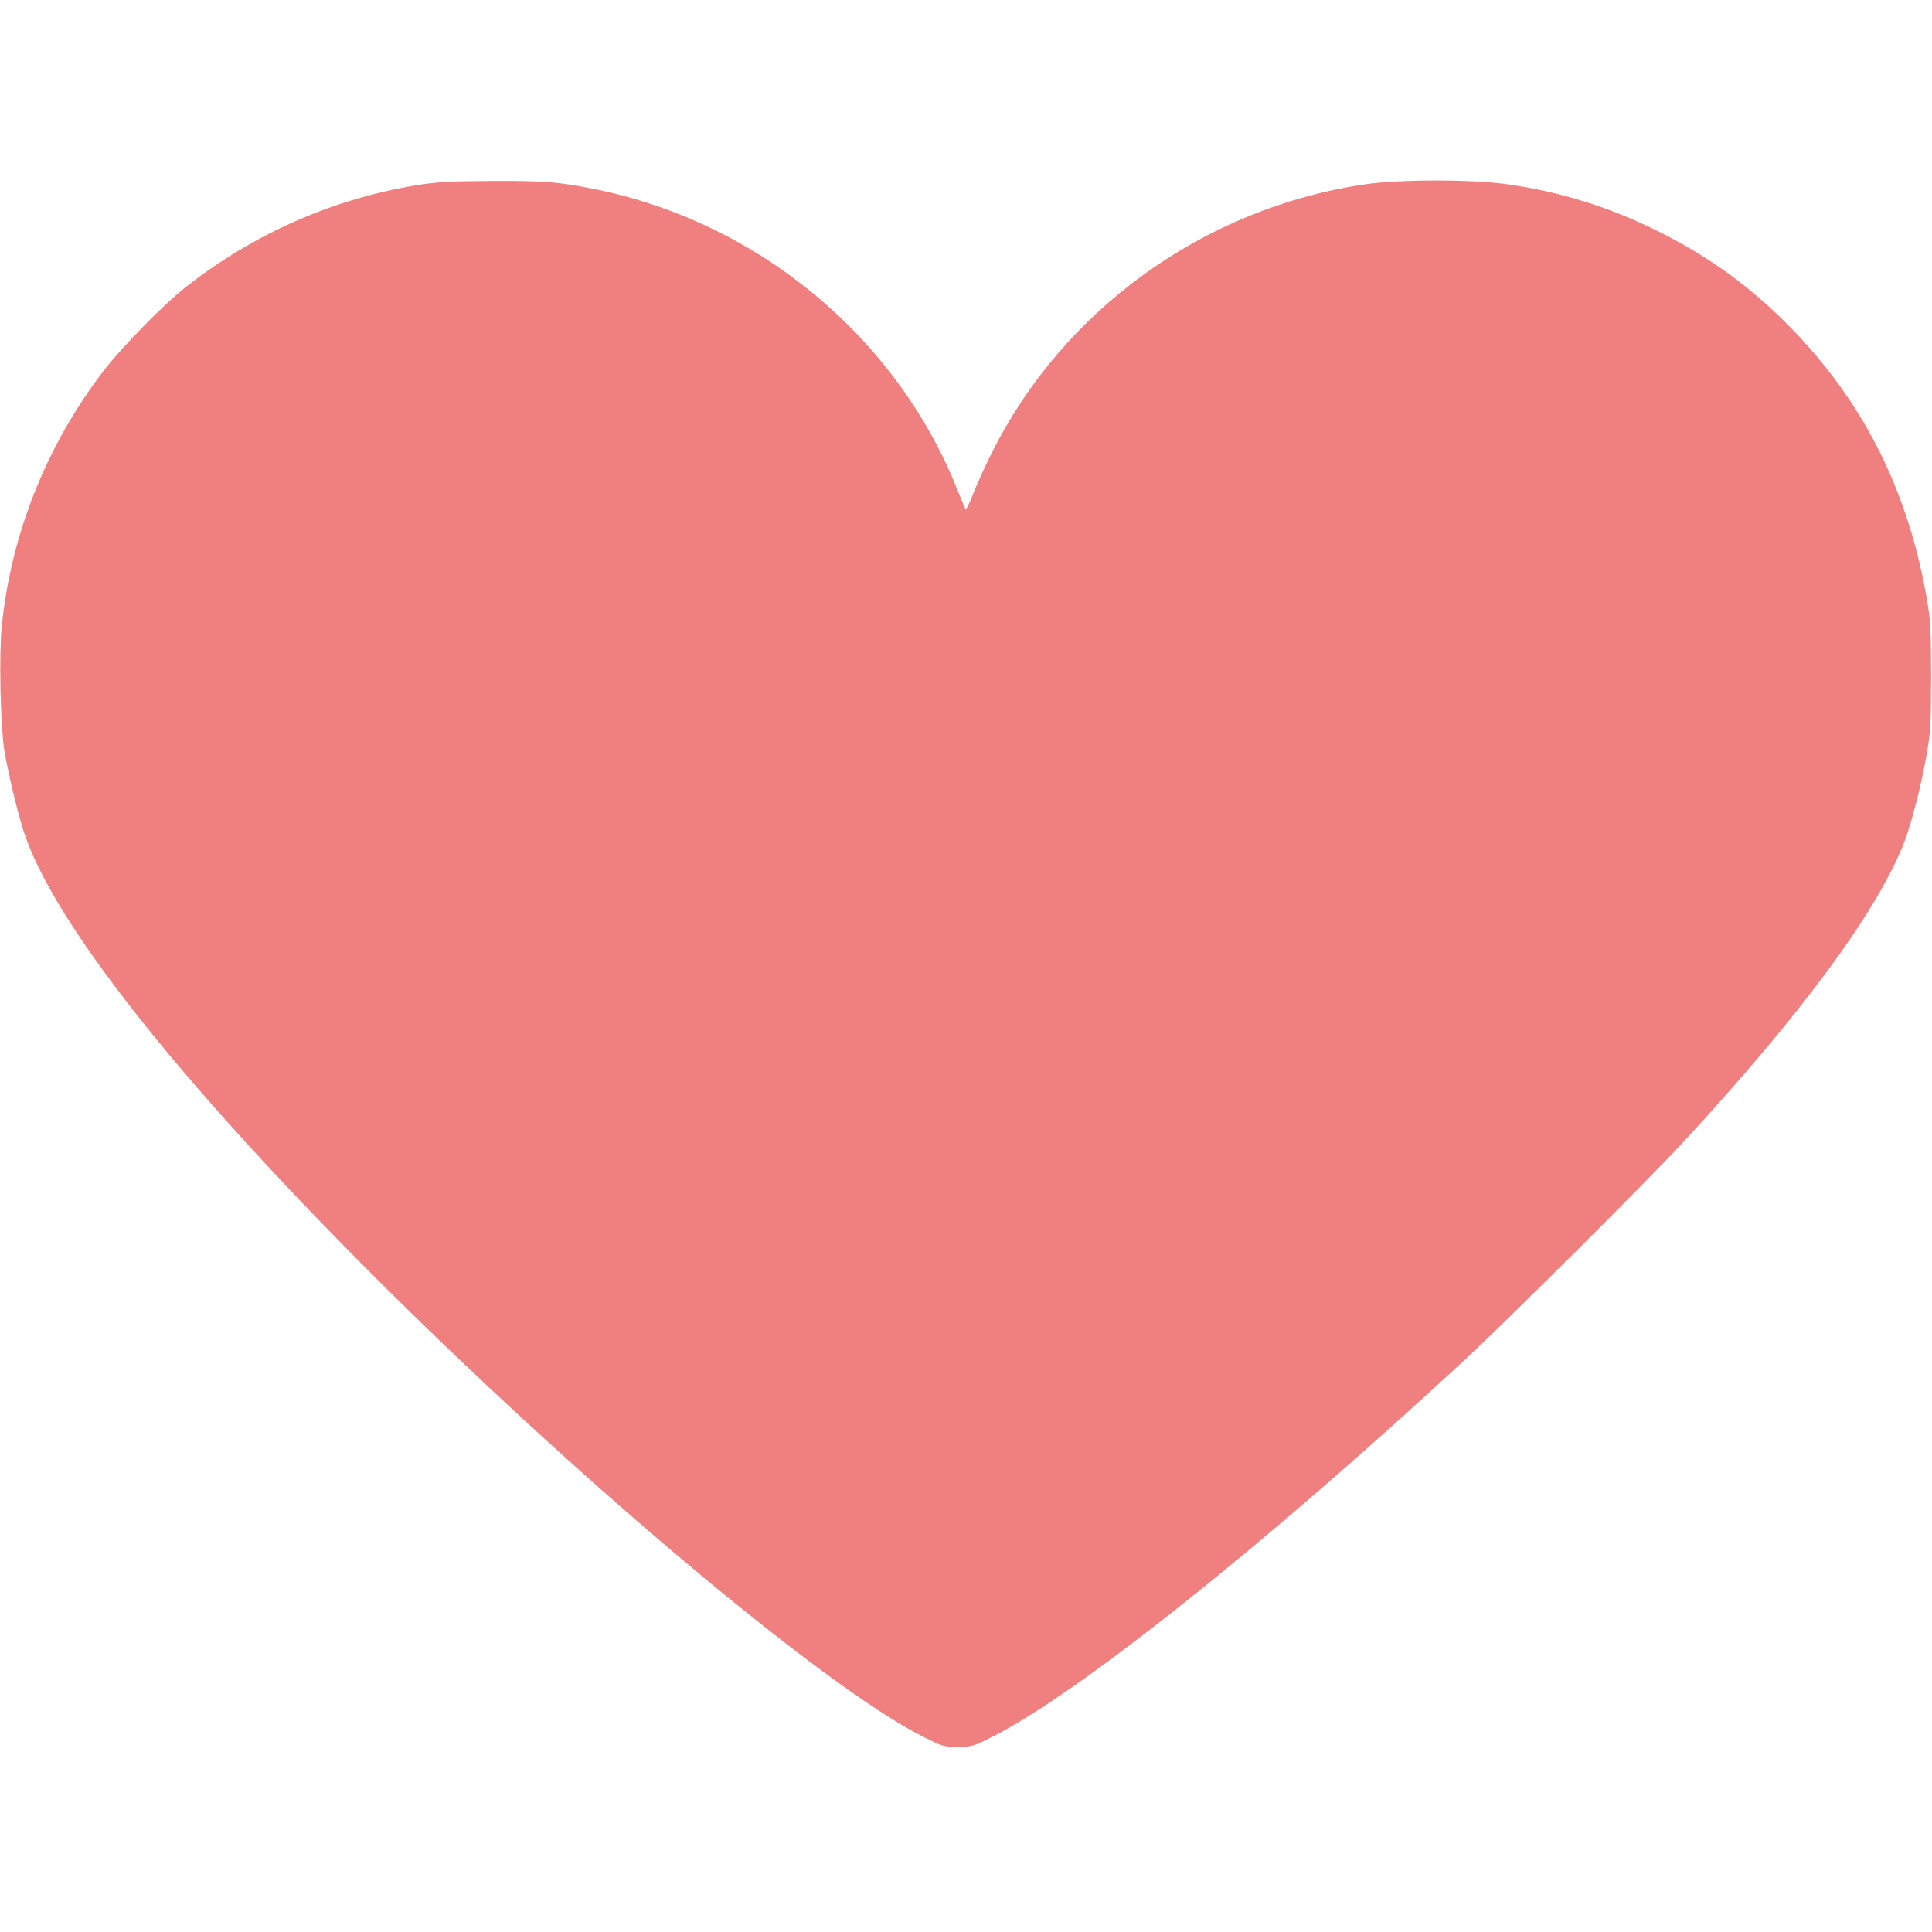 <?xml version="1.0" standalone="no"?>
<!DOCTYPE svg PUBLIC "-//W3C//DTD SVG 20010904//EN"
 "http://www.w3.org/TR/2001/REC-SVG-20010904/DTD/svg10.dtd">
<svg version="1.0" xmlns="http://www.w3.org/2000/svg"
 width="30px" height="30px" viewBox="0 0 1090 886"
 preserveAspectRatio="xMidYMid meet">
<g transform="translate(0,886) scale(0.1,-0.1)"
fill="rgba(240,128,128,1)" stroke="none">
<path d="M2382 8840 c-488 -74 -951 -276 -1342 -586 -124 -99 -352 -332 -454
-464 -323 -421 -524 -923 -576 -1443 -16 -156 -8 -556 14 -697 20 -124 74
-352 111 -465 165 -503 853 -1379 1940 -2470 1166 -1170 2564 -2345 3129
-2631 115 -58 120 -59 199 -59 79 0 86 2 187 52 486 242 1549 1089 2675 2132
252 234 1035 1014 1235 1231 674 730 1101 1312 1247 1698 41 111 90 303 120
470 26 147 27 175 28 452 0 236 -4 317 -18 405 -106 654 -378 1184 -833 1625
-214 207 -437 362 -709 495 -261 128 -535 213 -821 254 -198 30 -618 30 -814
1 -909 -134 -1707 -710 -2109 -1524 -39 -77 -85 -181 -104 -230 -19 -48 -37
-84 -39 -80 -3 5 -24 56 -48 114 -344 862 -1128 1510 -2050 1694 -199 40 -277
46 -570 45 -214 -1 -302 -5 -398 -19z"/>
</g>
</svg>
